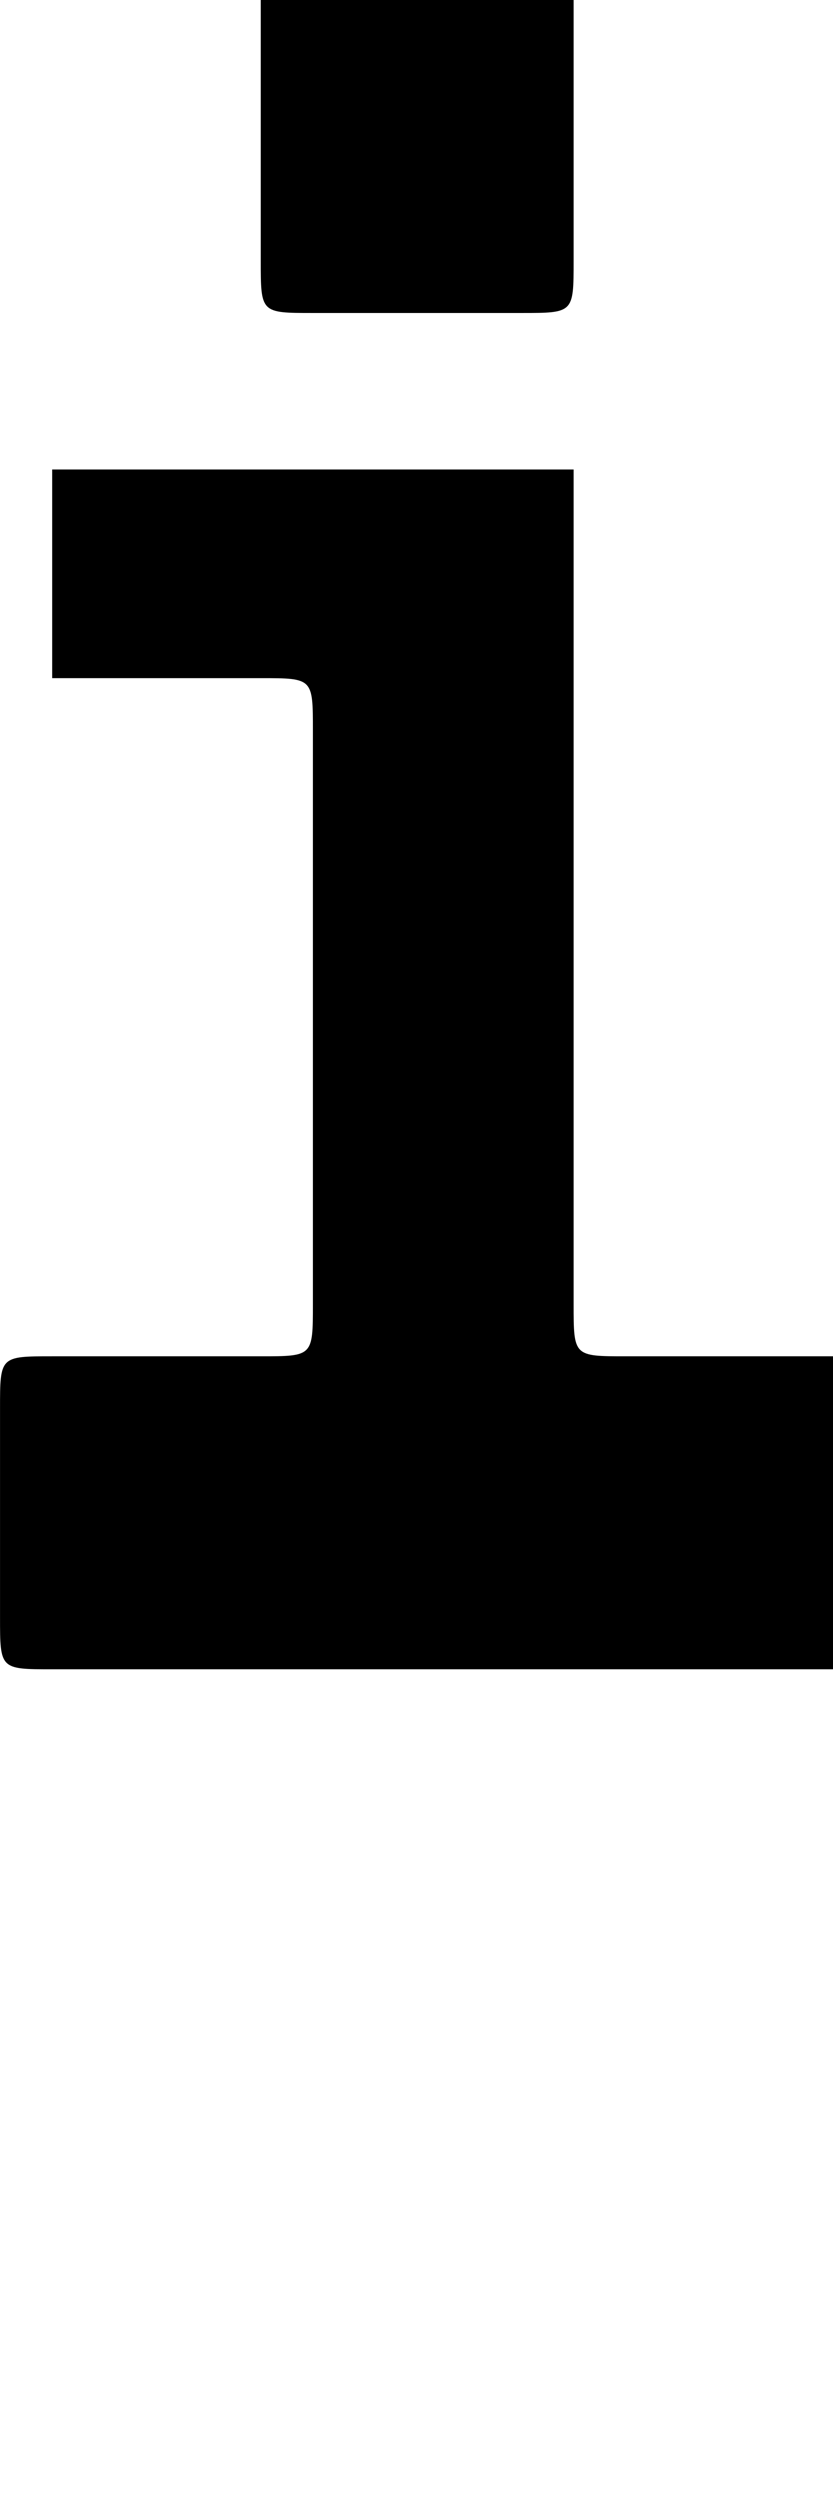 <?xml version="1.0" encoding="UTF-8" standalone="no"?>
<!-- Created with Inkscape (http://www.inkscape.org/) -->

<svg
   width="16"
   height="48"
   viewBox="0 0 4.233 12.7"
   version="1.1"
   id="svg5"
   sodipodi:docname="i.svg"
   inkscape:version="1.1.1 (3bf5ae0d25, 2021-09-20)"
   xmlns:inkscape="http://www.inkscape.org/namespaces/inkscape"
   xmlns:sodipodi="http://sodipodi.sourceforge.net/DTD/sodipodi-0.dtd"
   xmlns="http://www.w3.org/2000/svg"
   xmlns:svg="http://www.w3.org/2000/svg">
  <sodipodi:namedview
     id="namedview7"
     pagecolor="#ffffff"
     bordercolor="#666666"
     borderopacity="1.0"
     inkscape:pageshadow="2"
     inkscape:pageopacity="0.0"
     inkscape:pagecheckerboard="0"
     inkscape:document-units="mm"
     showgrid="true"
     units="px"
     width="32px"
     showguides="true"
     inkscape:guide-bbox="true"
     inkscape:zoom="22.627417"
     inkscape:cx="9.3470677"
     inkscape:cy="16.064582"
     inkscape:window-width="1889"
     inkscape:window-height="1058"
     inkscape:window-x="31"
     inkscape:window-y="0"
     inkscape:window-maximized="1"
     inkscape:current-layer="layer1">
    <sodipodi:guide
       position="0,12.7"
       orientation="0,1"
       id="guide824"
       inkscape:label=""
       inkscape:locked="false"
       inkscape:color="rgb(0,0,255)" />
    <sodipodi:guide
       position="0,4.233"
       orientation="0,1"
       id="guide826"
       inkscape:label=""
       inkscape:locked="false"
       inkscape:color="rgb(0,0,255)" />
    <inkscape:grid
       type="xygrid"
       id="grid828" />
    <sodipodi:guide
       position="0,11.113"
       orientation="0,-1"
       id="guide906" />
    <sodipodi:guide
       position="-0.265,5.821"
       orientation="0,-1"
       id="guide908" />
    <sodipodi:guide
       position="0,10.054"
       orientation="0,1"
       id="guide33954"
       inkscape:label=""
       inkscape:locked="false"
       inkscape:color="rgb(0,0,255)" />
  </sodipodi:namedview>
  <defs
     id="defs2" />
  <g
     inkscape:label="Layer 1"
     inkscape:groupmode="layer"
     id="layer1">
    <path
       id="path40653"
       style="fill:#000000;stroke:none;stroke-width:1px;stroke-linecap:butt;stroke-linejoin:miter;stroke-opacity:1"
       d="M 5 0 L 5 5 C 5 6 5 6 6 6 L 10 6 C 11 6 11 6 11 5 L 11 0 L 5 0 z M 1 9 L 1 13 L 5 13 C 6 13 6 13 6 14 L 6 25 C 6 26 6 26 5 26 L 1 26 C 1.2598425e-08 26 0 26 0 27 L 0 31 C 0 32 1.2598425e-08 32 1 32 L 16 32 L 16 26 L 12 26 C 11 26 11 26 11 25 L 11 9 L 1 9 z "
       transform="scale(0.265)" />
  </g>
</svg>
